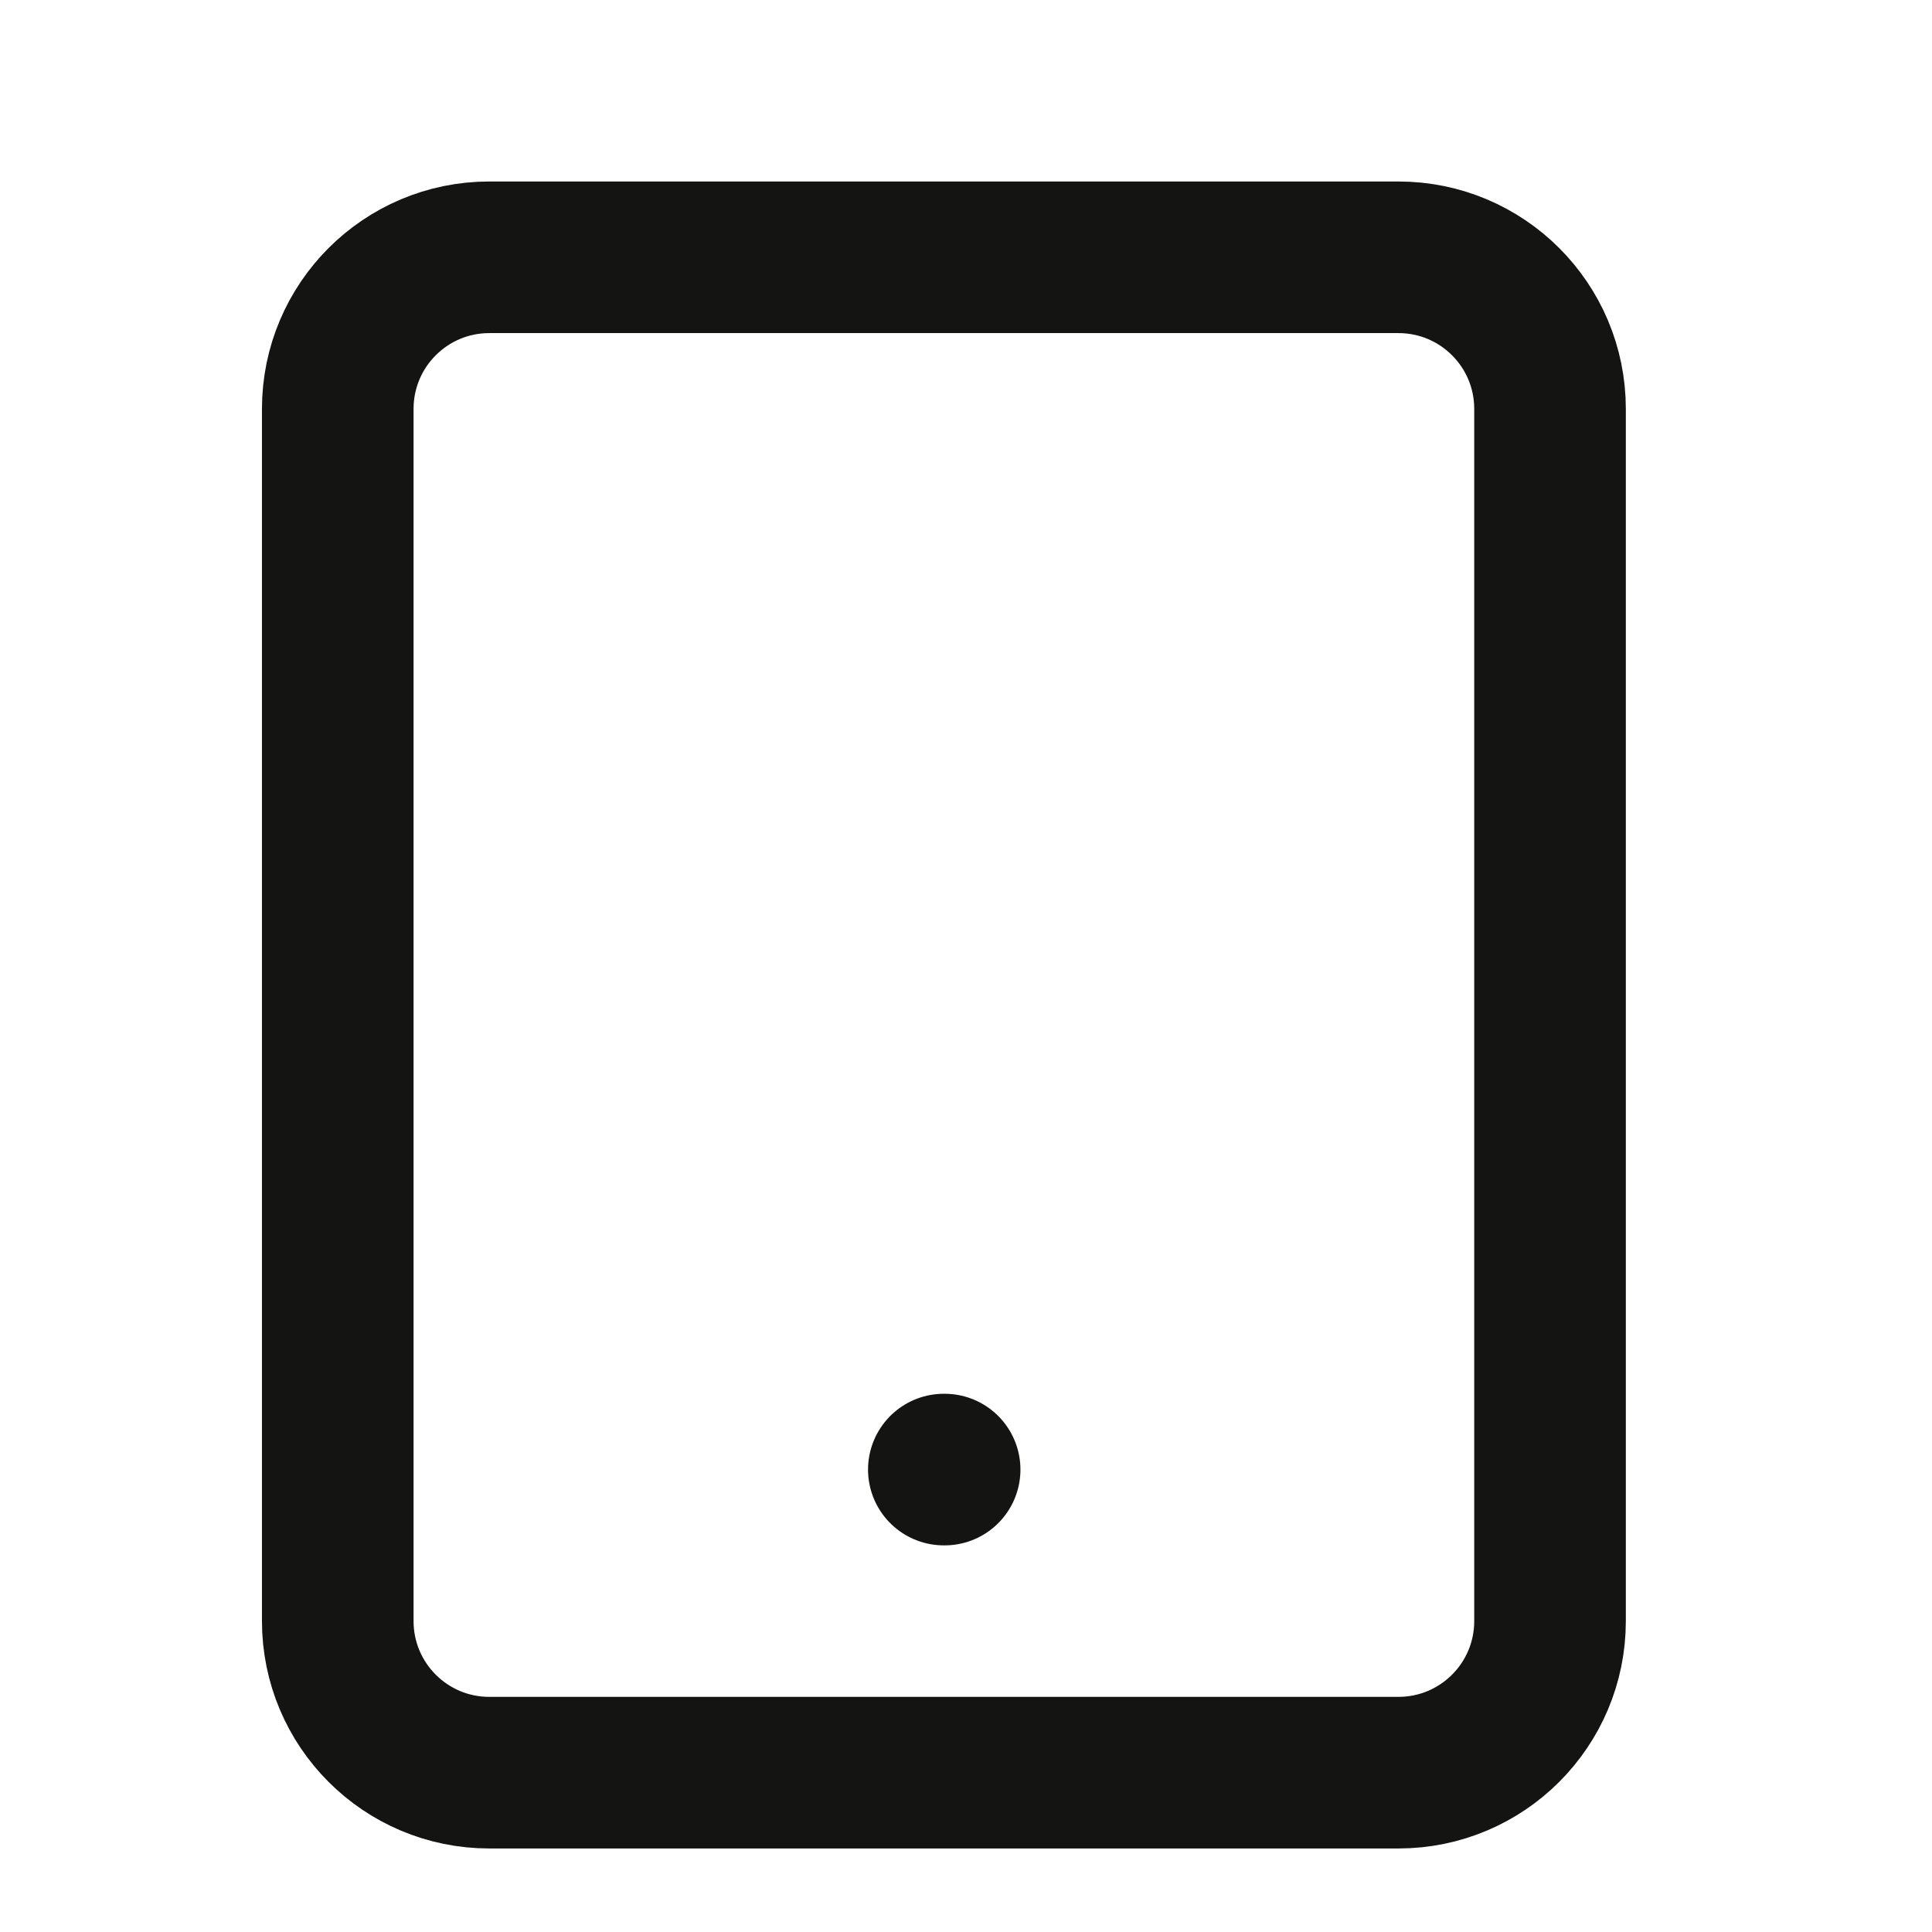 <svg width="17" height="17" viewBox="0 0 17 17" fill="none" xmlns="http://www.w3.org/2000/svg">
<g clip-path="url(#clip0_481_2528)">
<path d="M12.305 2.264H4.305C3.569 2.264 2.972 2.861 2.972 3.598V14.264C2.972 15.001 3.569 15.598 4.305 15.598H12.305C13.042 15.598 13.639 15.001 13.639 14.264V3.598C13.639 2.861 13.042 2.264 12.305 2.264Z" stroke="#141413" stroke-width="1.334" stroke-linecap="round" stroke-linejoin="round"/>
<path d="M8.305 12.931H8.312" stroke="#141413" stroke-width="1.334" stroke-linecap="round" stroke-linejoin="round"/>
</g>
<defs>
<clipPath id="clip0_481_2528">
<rect width="16" height="16" fill="white" transform="translate(0.305 0.931)"/>
</clipPath>
</defs>
</svg>
